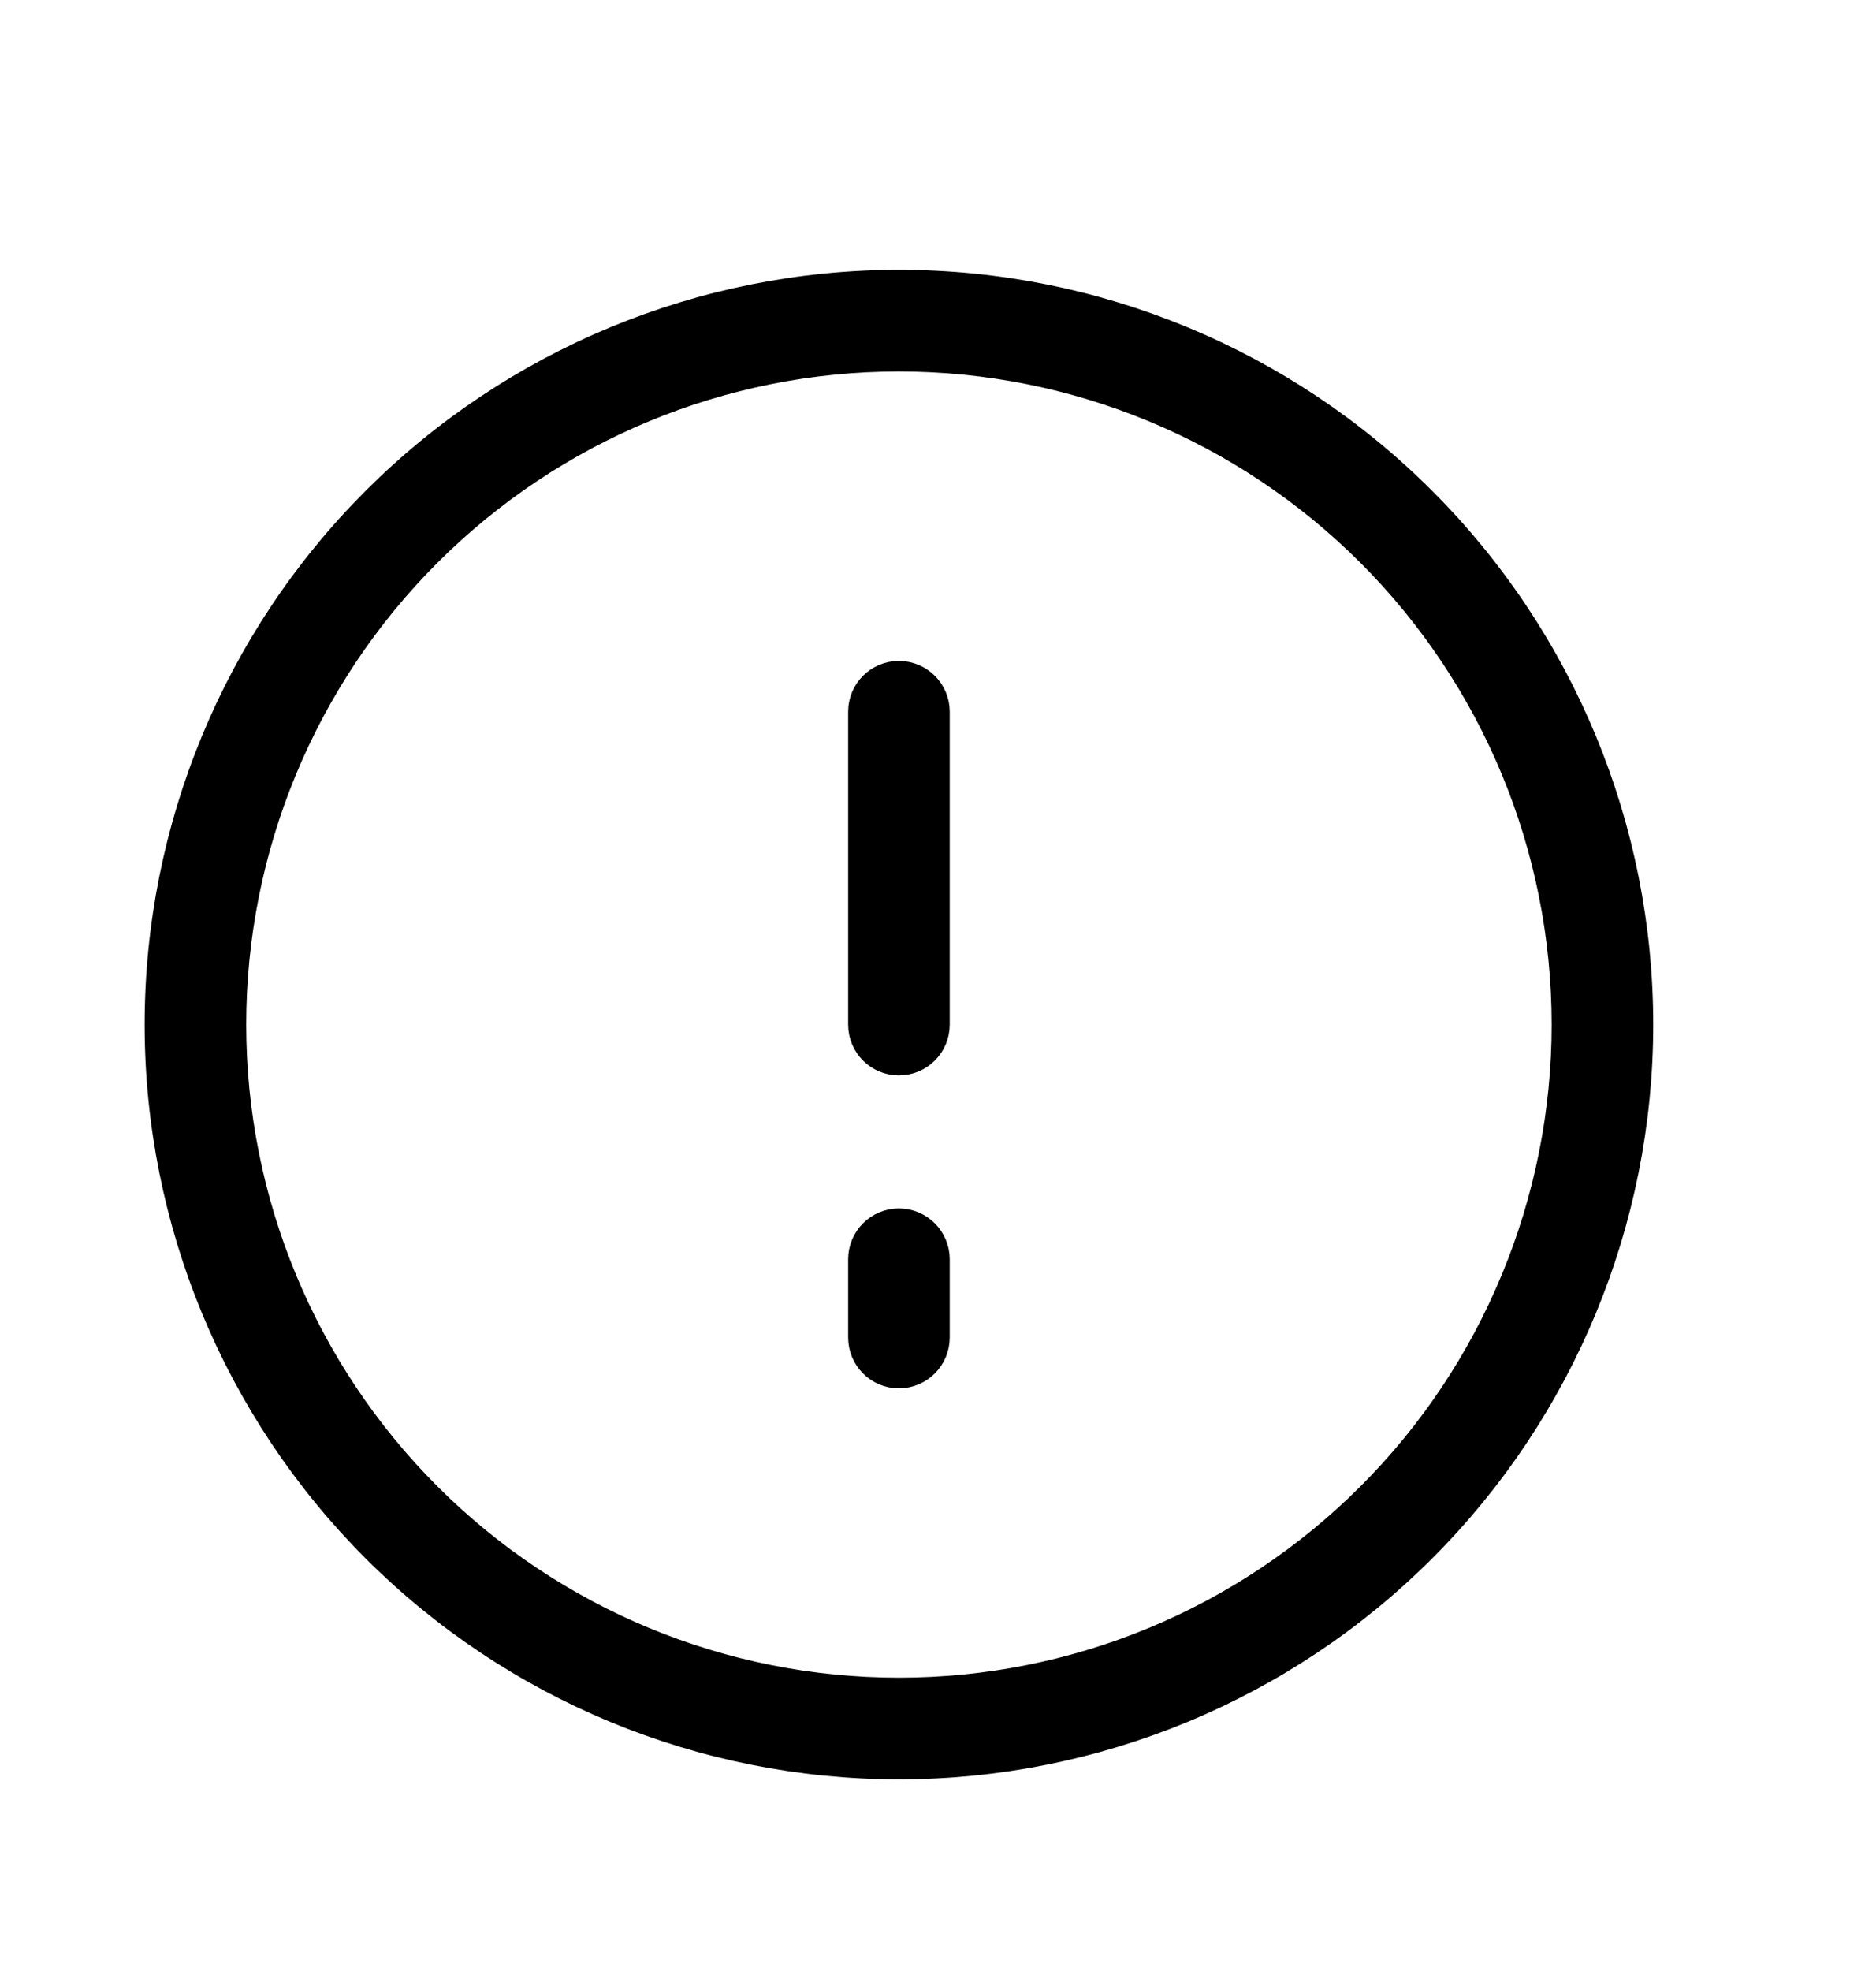 <svg width="20" height="21" viewBox="0 0 20 21" fill="none" xmlns="http://www.w3.org/2000/svg">
<g id="mdi-light:alert-circle">
<path id="Vector" d="M9.583 3C11.683 3 13.697 3.834 15.181 5.319C16.666 6.803 17.5 8.817 17.5 10.917C17.5 13.016 16.666 15.03 15.181 16.515C13.697 17.999 11.683 18.833 9.583 18.833C7.484 18.833 5.47 17.999 3.985 16.515C2.501 15.03 1.667 13.016 1.667 10.917C1.667 8.817 2.501 6.803 3.985 5.319C5.47 3.834 7.484 3 9.583 3ZM9.583 3.833C7.705 3.833 5.903 4.58 4.575 5.908C3.246 7.236 2.5 9.038 2.5 10.917C2.5 12.795 3.246 14.597 4.575 15.925C5.903 17.254 7.705 18 9.583 18C10.514 18 11.435 17.817 12.294 17.461C13.153 17.105 13.934 16.583 14.592 15.925C15.25 15.268 15.771 14.487 16.127 13.627C16.483 12.768 16.667 11.847 16.667 10.917C16.667 9.038 15.92 7.236 14.592 5.908C13.264 4.58 11.462 3.833 9.583 3.833ZM9.583 14.667C9.353 14.667 9.167 14.48 9.167 14.25V13.417C9.167 13.187 9.353 13 9.583 13C9.813 13 10 13.187 10 13.417V14.25C10 14.48 9.813 14.667 9.583 14.667ZM9.583 11.333C9.353 11.333 9.167 11.147 9.167 10.917V7.583C9.167 7.353 9.353 7.167 9.583 7.167C9.813 7.167 10 7.353 10 7.583V10.917C10 11.147 9.813 11.333 9.583 11.333Z" fill="black" stroke="black" stroke-width="0.25"/>
</g>
</svg>

